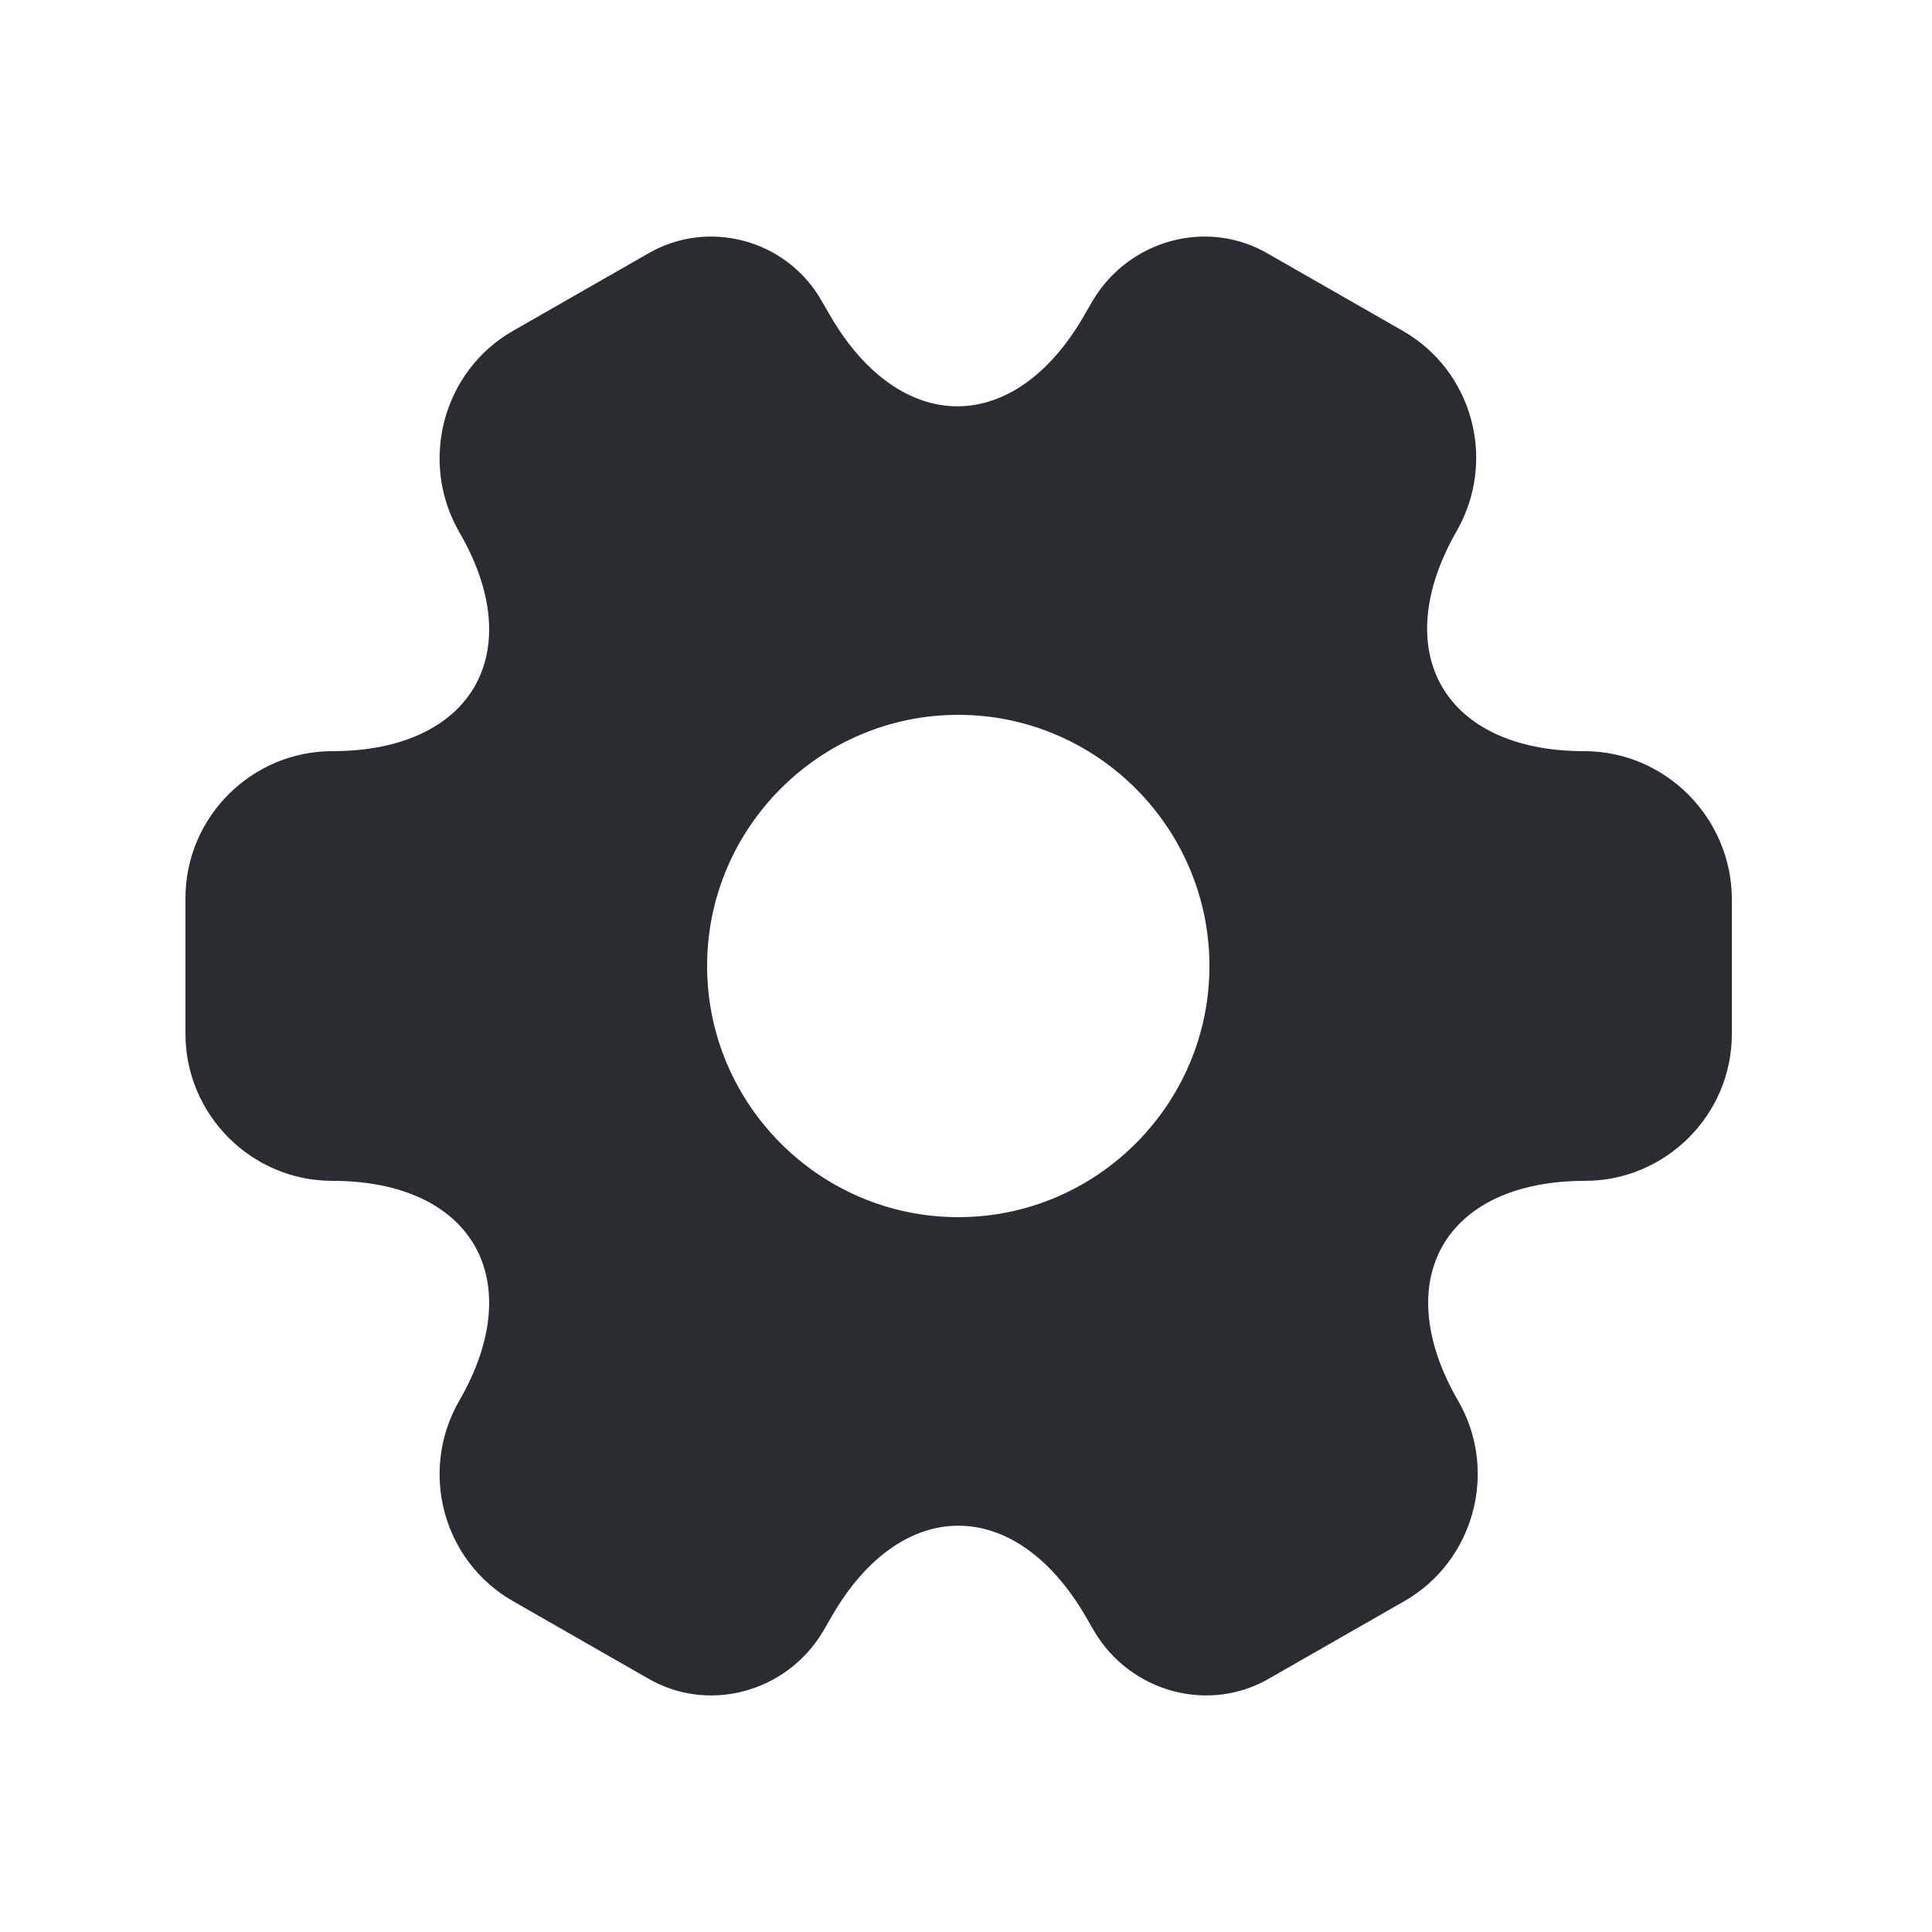 <svg width="25" height="25" viewBox="0 0 25 25" fill="none" xmlns="http://www.w3.org/2000/svg">
<path d="M20.5 9.72C18.69 9.72 17.95 8.44 18.85 6.87C19.37 5.96 19.06 4.8 18.15 4.28L16.42 3.29C15.63 2.82 14.61 3.1 14.14 3.89L14.03 4.08C13.13 5.65 11.65 5.65 10.74 4.08L10.63 3.89C10.18 3.1 9.16 2.82 8.37 3.29L6.64 4.28C5.73 4.8 5.42 5.97 5.94 6.88C6.85 8.44 6.11 9.72 4.3 9.72C3.26 9.72 2.4 10.57 2.4 11.62V13.38C2.4 14.42 3.25 15.28 4.3 15.28C6.11 15.28 6.85 16.56 5.94 18.13C5.42 19.04 5.73 20.2 6.64 20.72L8.37 21.71C9.16 22.18 10.18 21.9 10.65 21.11L10.76 20.92C11.66 19.35 13.14 19.35 14.05 20.92L14.16 21.11C14.63 21.9 15.65 22.18 16.44 21.71L18.17 20.72C19.08 20.2 19.39 19.03 18.87 18.13C17.96 16.56 18.7 15.28 20.51 15.28C21.55 15.28 22.41 14.43 22.41 13.38V11.62C22.4 10.58 21.55 9.72 20.5 9.72ZM12.4 15.75C10.61 15.75 9.15 14.29 9.15 12.5C9.15 10.71 10.61 9.25 12.4 9.25C14.19 9.25 15.65 10.71 15.65 12.5C15.65 14.29 14.19 15.75 12.4 15.75Z" fill="#292D32"/>
</svg>
